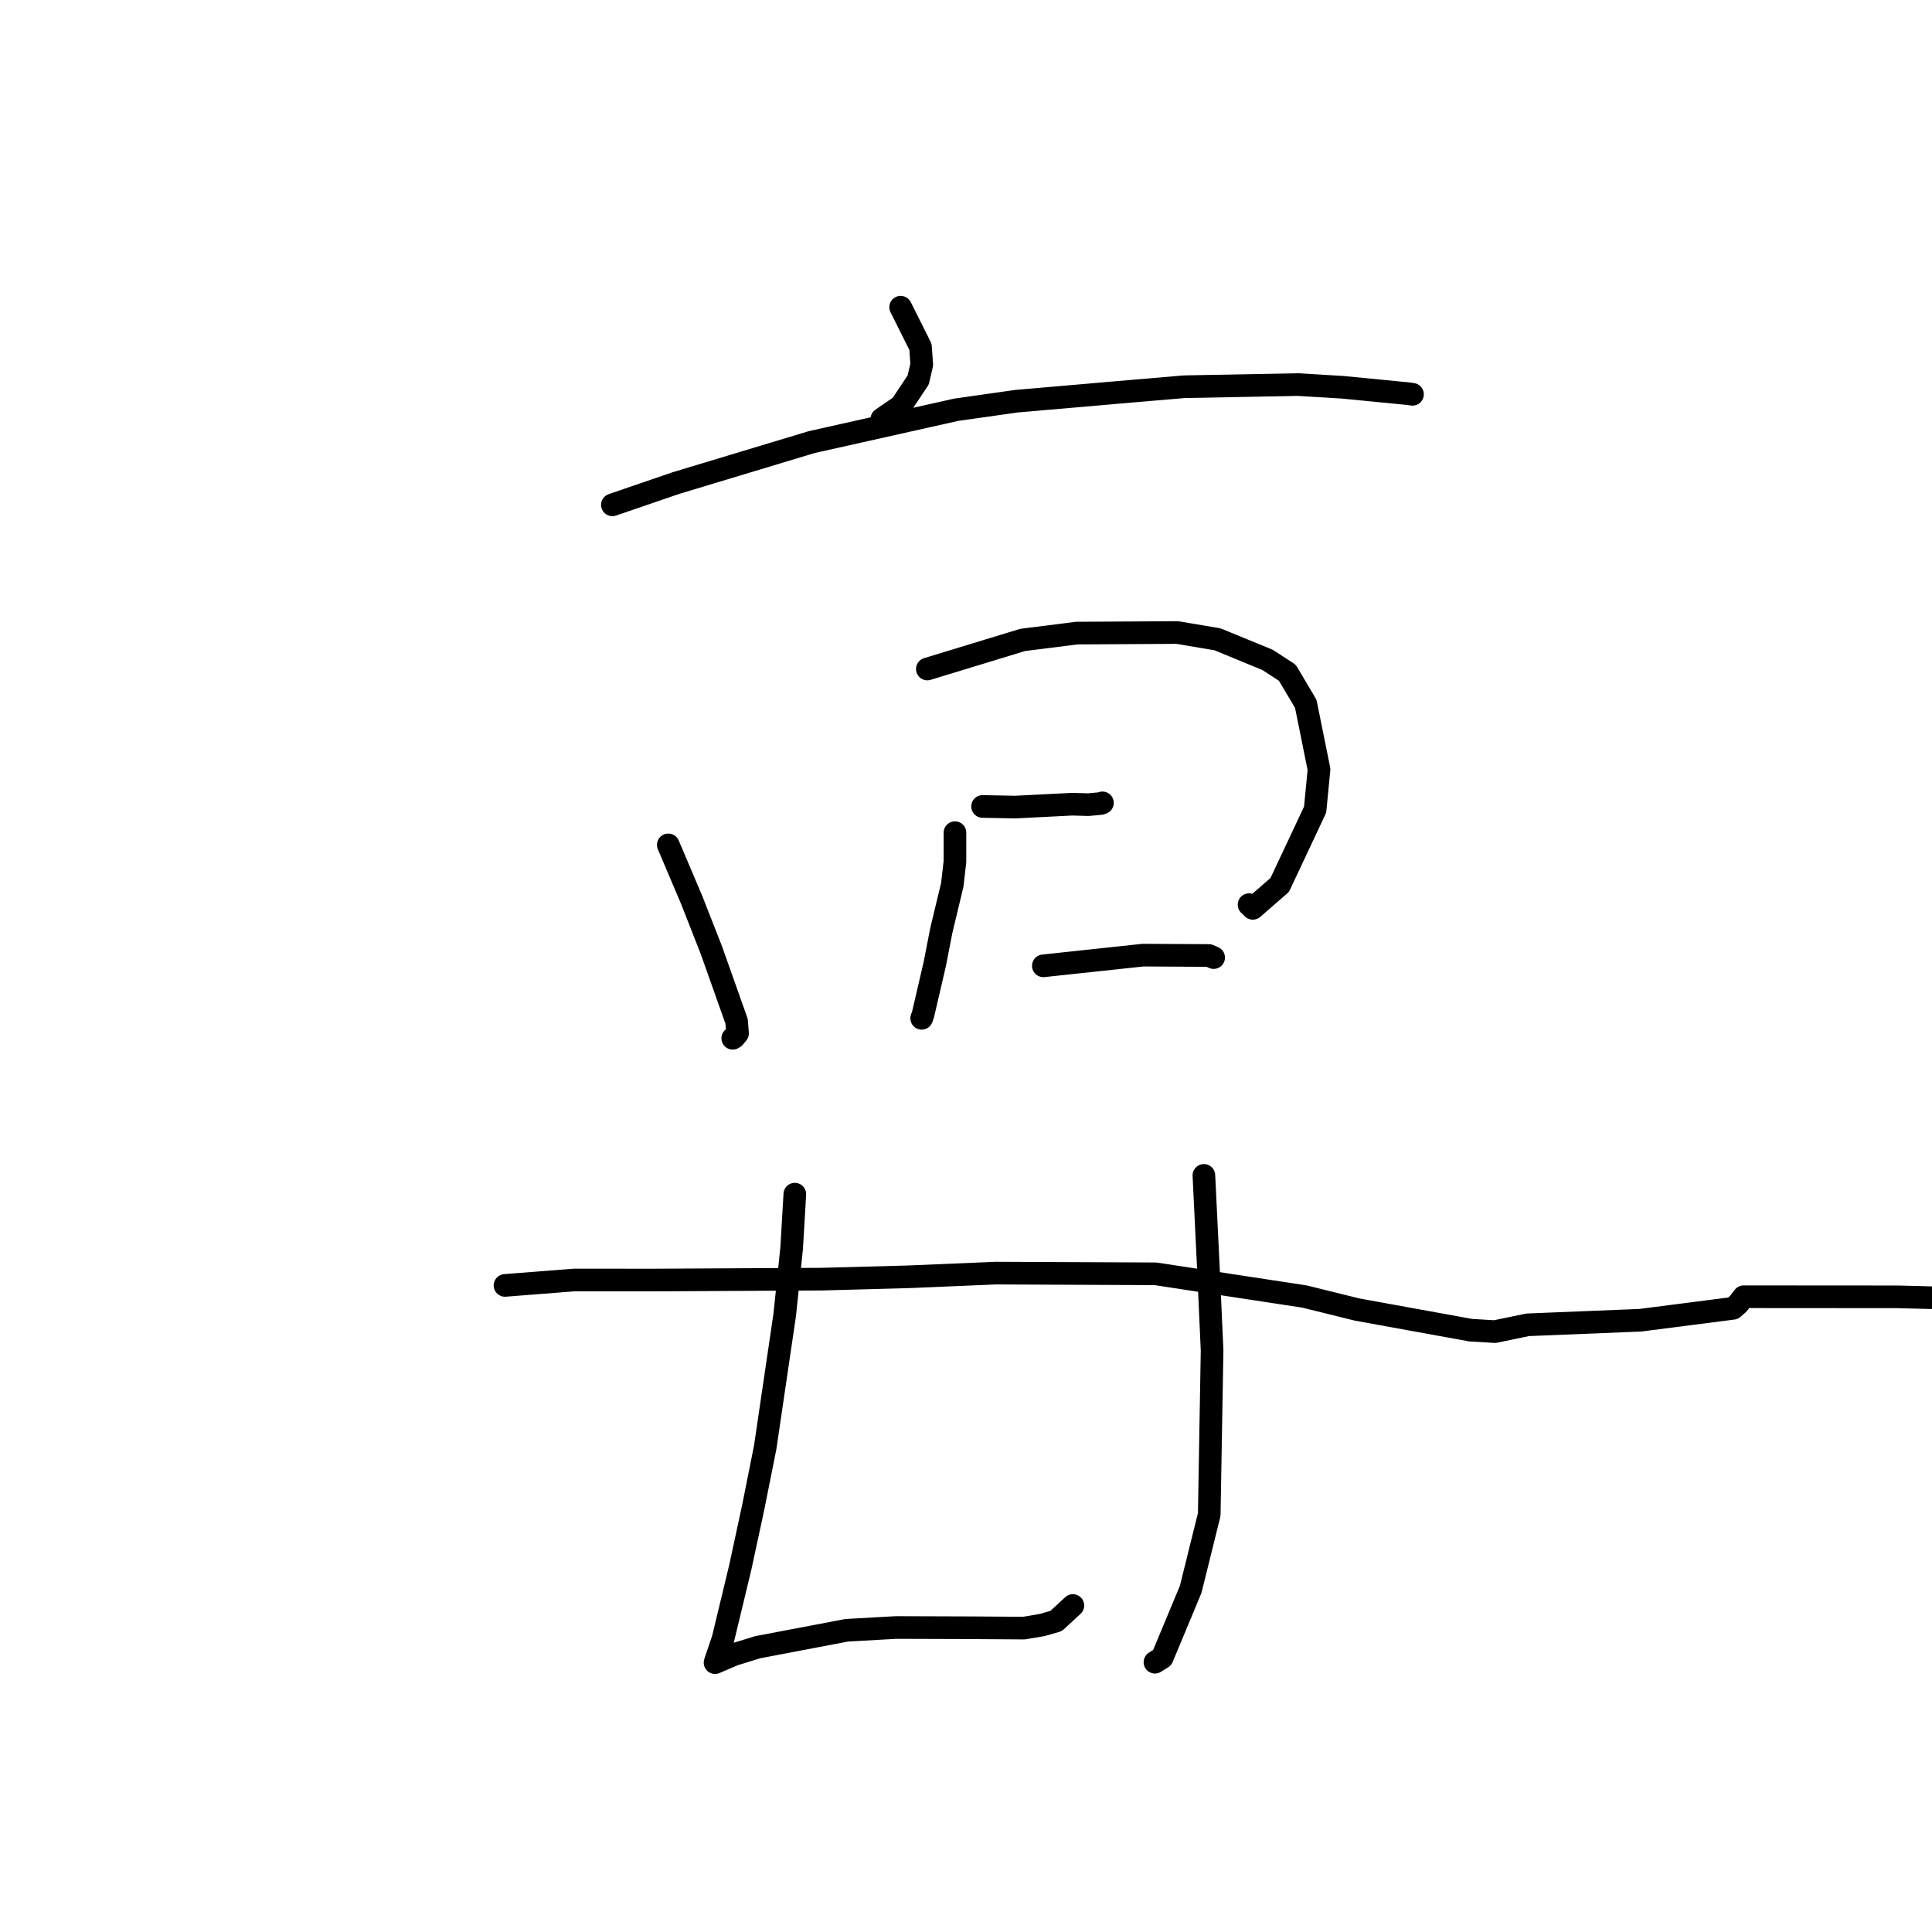 <?xml version="1.0" standalone="no"?>
    <svg width="256" height="256" xmlns="http://www.w3.org/2000/svg" version="1.1">
    <polyline stroke="black" stroke-width="3" stroke-linecap="round" fill="transparent" stroke-linejoin="round" points="119.341 40.706 121.972 45.966 122.136 48.321 121.67 50.34 119.387 53.772 117.617 54.988 116.849 55.515 " />
        <polyline stroke="black" stroke-width="3" stroke-linecap="round" fill="transparent" stroke-linejoin="round" points="81.145 66.894 89.585 64.002 107.541 58.584 126.693 54.296 134.654 53.163 150.31 51.807 156.934 51.243 171.973 50.959 177.903 51.316 184.817 51.991 186.499 52.157 187.105 52.239 187.163 52.247 " />
        <polyline stroke="black" stroke-width="3" stroke-linecap="round" fill="transparent" stroke-linejoin="round" points="88.553 111.95 91.667 119.286 94.266 125.914 97.601 135.318 97.728 136.924 97.278 137.462 97.093 137.577 " />
        <polyline stroke="black" stroke-width="3" stroke-linecap="round" fill="transparent" stroke-linejoin="round" points="122.878 88.646 135.508 84.794 142.676 83.888 155.987 83.813 161.328 84.712 167.965 87.441 170.583 89.147 173.024 93.268 174.776 101.943 174.262 107.28 169.571 117.259 166.007 120.359 165.505 119.873 " />
        <polyline stroke="black" stroke-width="3" stroke-linecap="round" fill="transparent" stroke-linejoin="round" points="126.537 110.332 126.536 114.156 126.184 117.234 124.725 123.315 123.861 127.747 122.316 134.395 122.129 134.931 " />
        <polyline stroke="black" stroke-width="3" stroke-linecap="round" fill="transparent" stroke-linejoin="round" points="130.196 106.859 134.523 106.943 142.074 106.56 144.229 106.62 145.821 106.473 146.08 106.385 " />
        <polyline stroke="black" stroke-width="3" stroke-linecap="round" fill="transparent" stroke-linejoin="round" points="138.248 127.977 151.456 126.561 160.187 126.61 160.72 126.843 160.816 126.885 " />
        <polyline stroke="black" stroke-width="3" stroke-linecap="round" fill="transparent" stroke-linejoin="round" points="66.915 170.325 76.046 169.608 86.681 169.611 108.929 169.492 120.313 169.185 131.963 168.694 153.116 168.787 172.869 171.8 179.83 173.522 194.875 176.255 198.081 176.446 202.415 175.544 217.366 174.937 229.631 173.359 230.317 172.769 231.044 171.824 251.5 171.838 256.414 171.965 " />
        <polyline stroke="black" stroke-width="3" stroke-linecap="round" fill="transparent" stroke-linejoin="round" points="105.318 158.232 104.898 165.397 103.982 174.199 101.394 191.777 99.793 199.786 98.093 207.672 95.807 217.164 94.797 220.141 94.764 220.254 94.75 220.301 94.748 220.308 97.237 219.24 100.415 218.259 112.193 216.021 118.723 215.653 128.269 215.684 135.69 215.733 138.107 215.32 139.944 214.789 141.742 213.127 142.161 212.74 " />
        <polyline stroke="black" stroke-width="3" stroke-linecap="round" fill="transparent" stroke-linejoin="round" points="159.522 155.746 160.099 167.648 160.609 178.96 160.23 200.685 157.772 210.596 153.995 219.655 153.036 220.251 " />
        </svg>